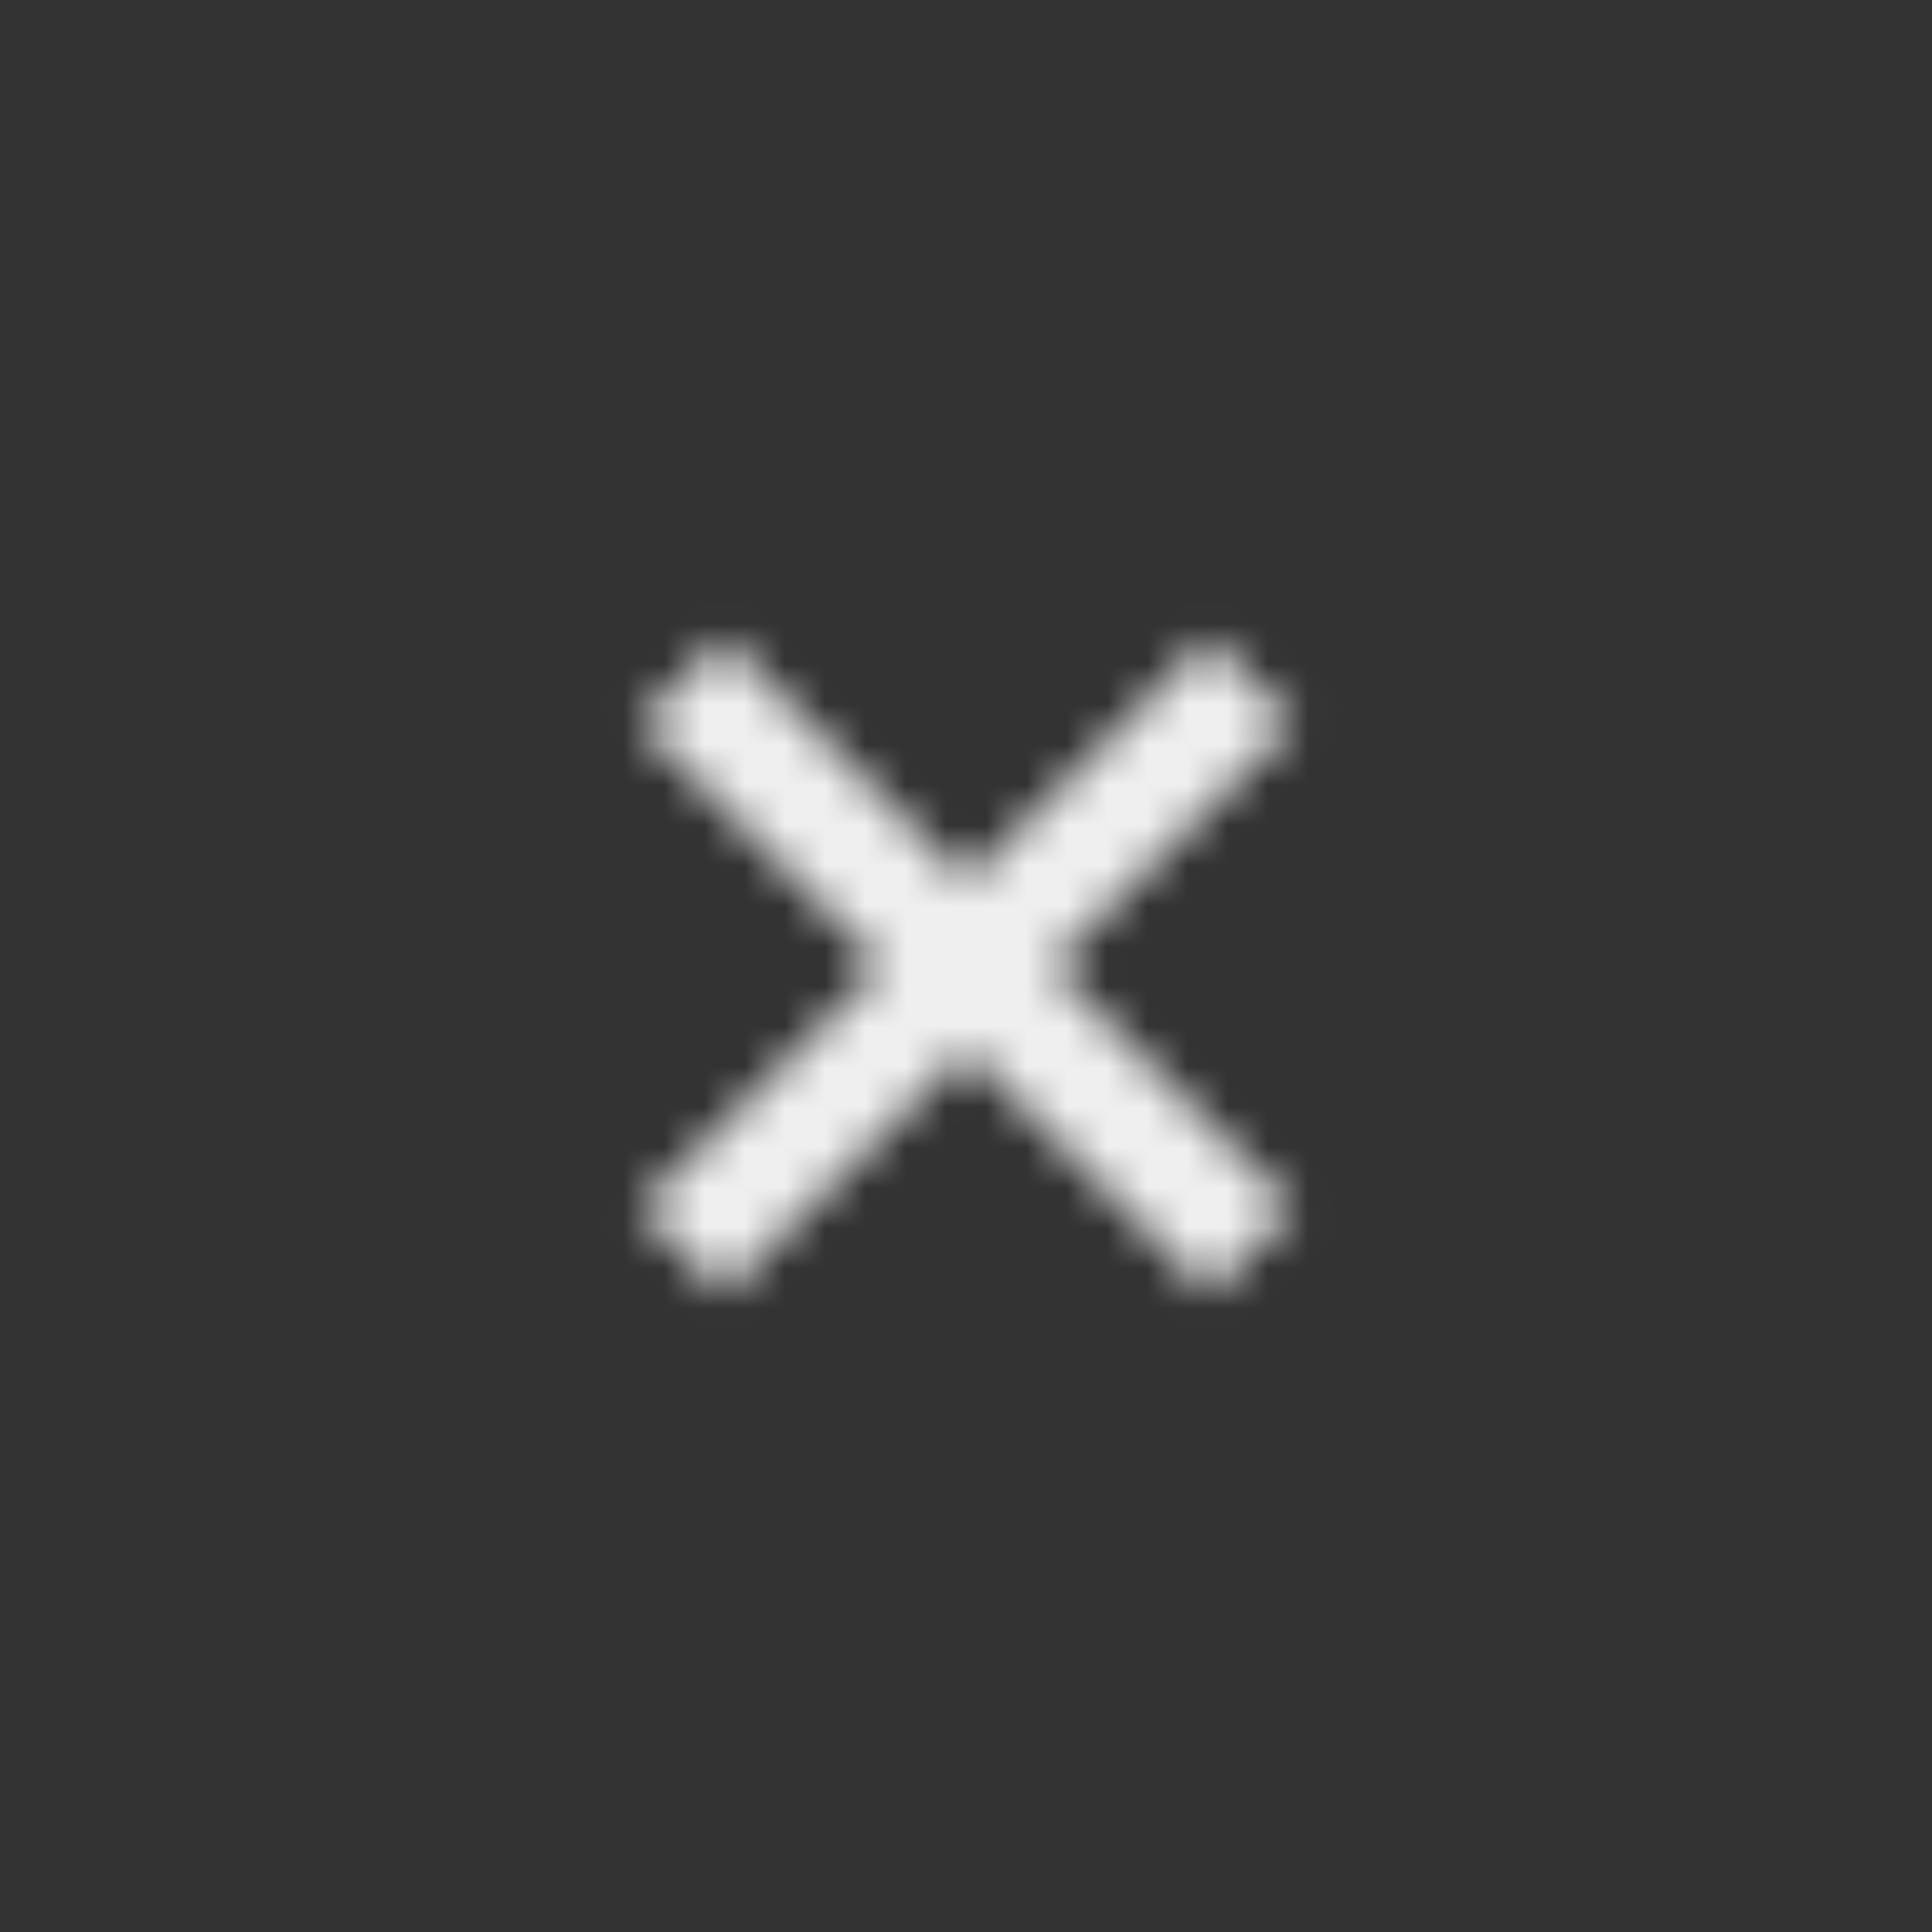 <?xml version="1.0" encoding="utf-8"?>
<!-- Generator: Adobe Illustrator 16.0.0, SVG Export Plug-In . SVG Version: 6.00 Build 0)  -->
<!DOCTYPE svg PUBLIC "-//W3C//DTD SVG 1.1//EN" "http://www.w3.org/Graphics/SVG/1.1/DTD/svg11.dtd">
<svg version="1.1" id="Delete-circle-filled" xmlns="http://www.w3.org/2000/svg" xmlns:xlink="http://www.w3.org/1999/xlink"
	 x="0px" y="0px" width="48px" height="48px" viewBox="0 0 48 48" enable-background="new 0 0 48 48" xml:space="preserve">
<rect x="0" y="0" width="48" height="48" fill="#333333" stroke="none"/>
<defs>
	<filter id="Adobe_OpacityMaskFilter" filterUnits="userSpaceOnUse" x="4" y="4" width="40" height="40">
		
			<feColorMatrix  type="matrix" values="-1 0 0 0 1  0 -1 0 0 1  0 0 -1 0 1  0 0 0 1 0" color-interpolation-filters="sRGB" result="source"/>
		<feFlood  style="flood-color:white;flood-opacity:1" result="back"/>
		<feBlend  in="source" in2="back" mode="normal"/>
	</filter>
</defs>
<mask maskUnits="userSpaceOnUse" x="4" y="4" width="40" height="40" id="SVGID_1_">
	<g filter="url(#Adobe_OpacityMaskFilter)">
		<g>
			<line fill="none" stroke="#FFFFFF" stroke-width="3" stroke-miterlimit="10" x1="16.93" y1="31.07" x2="31.071" y2="16.929"/>
			<line fill="none" stroke="#FFFFFF" stroke-width="3" stroke-miterlimit="10" x1="16.929" y1="16.929" x2="31.071" y2="31.071"/>
		</g>
	</g>
</mask>
<circle mask="url(#SVGID_1_)" fill="#EFEFEF" cx="24" cy="24" r="20"/>
</svg>
